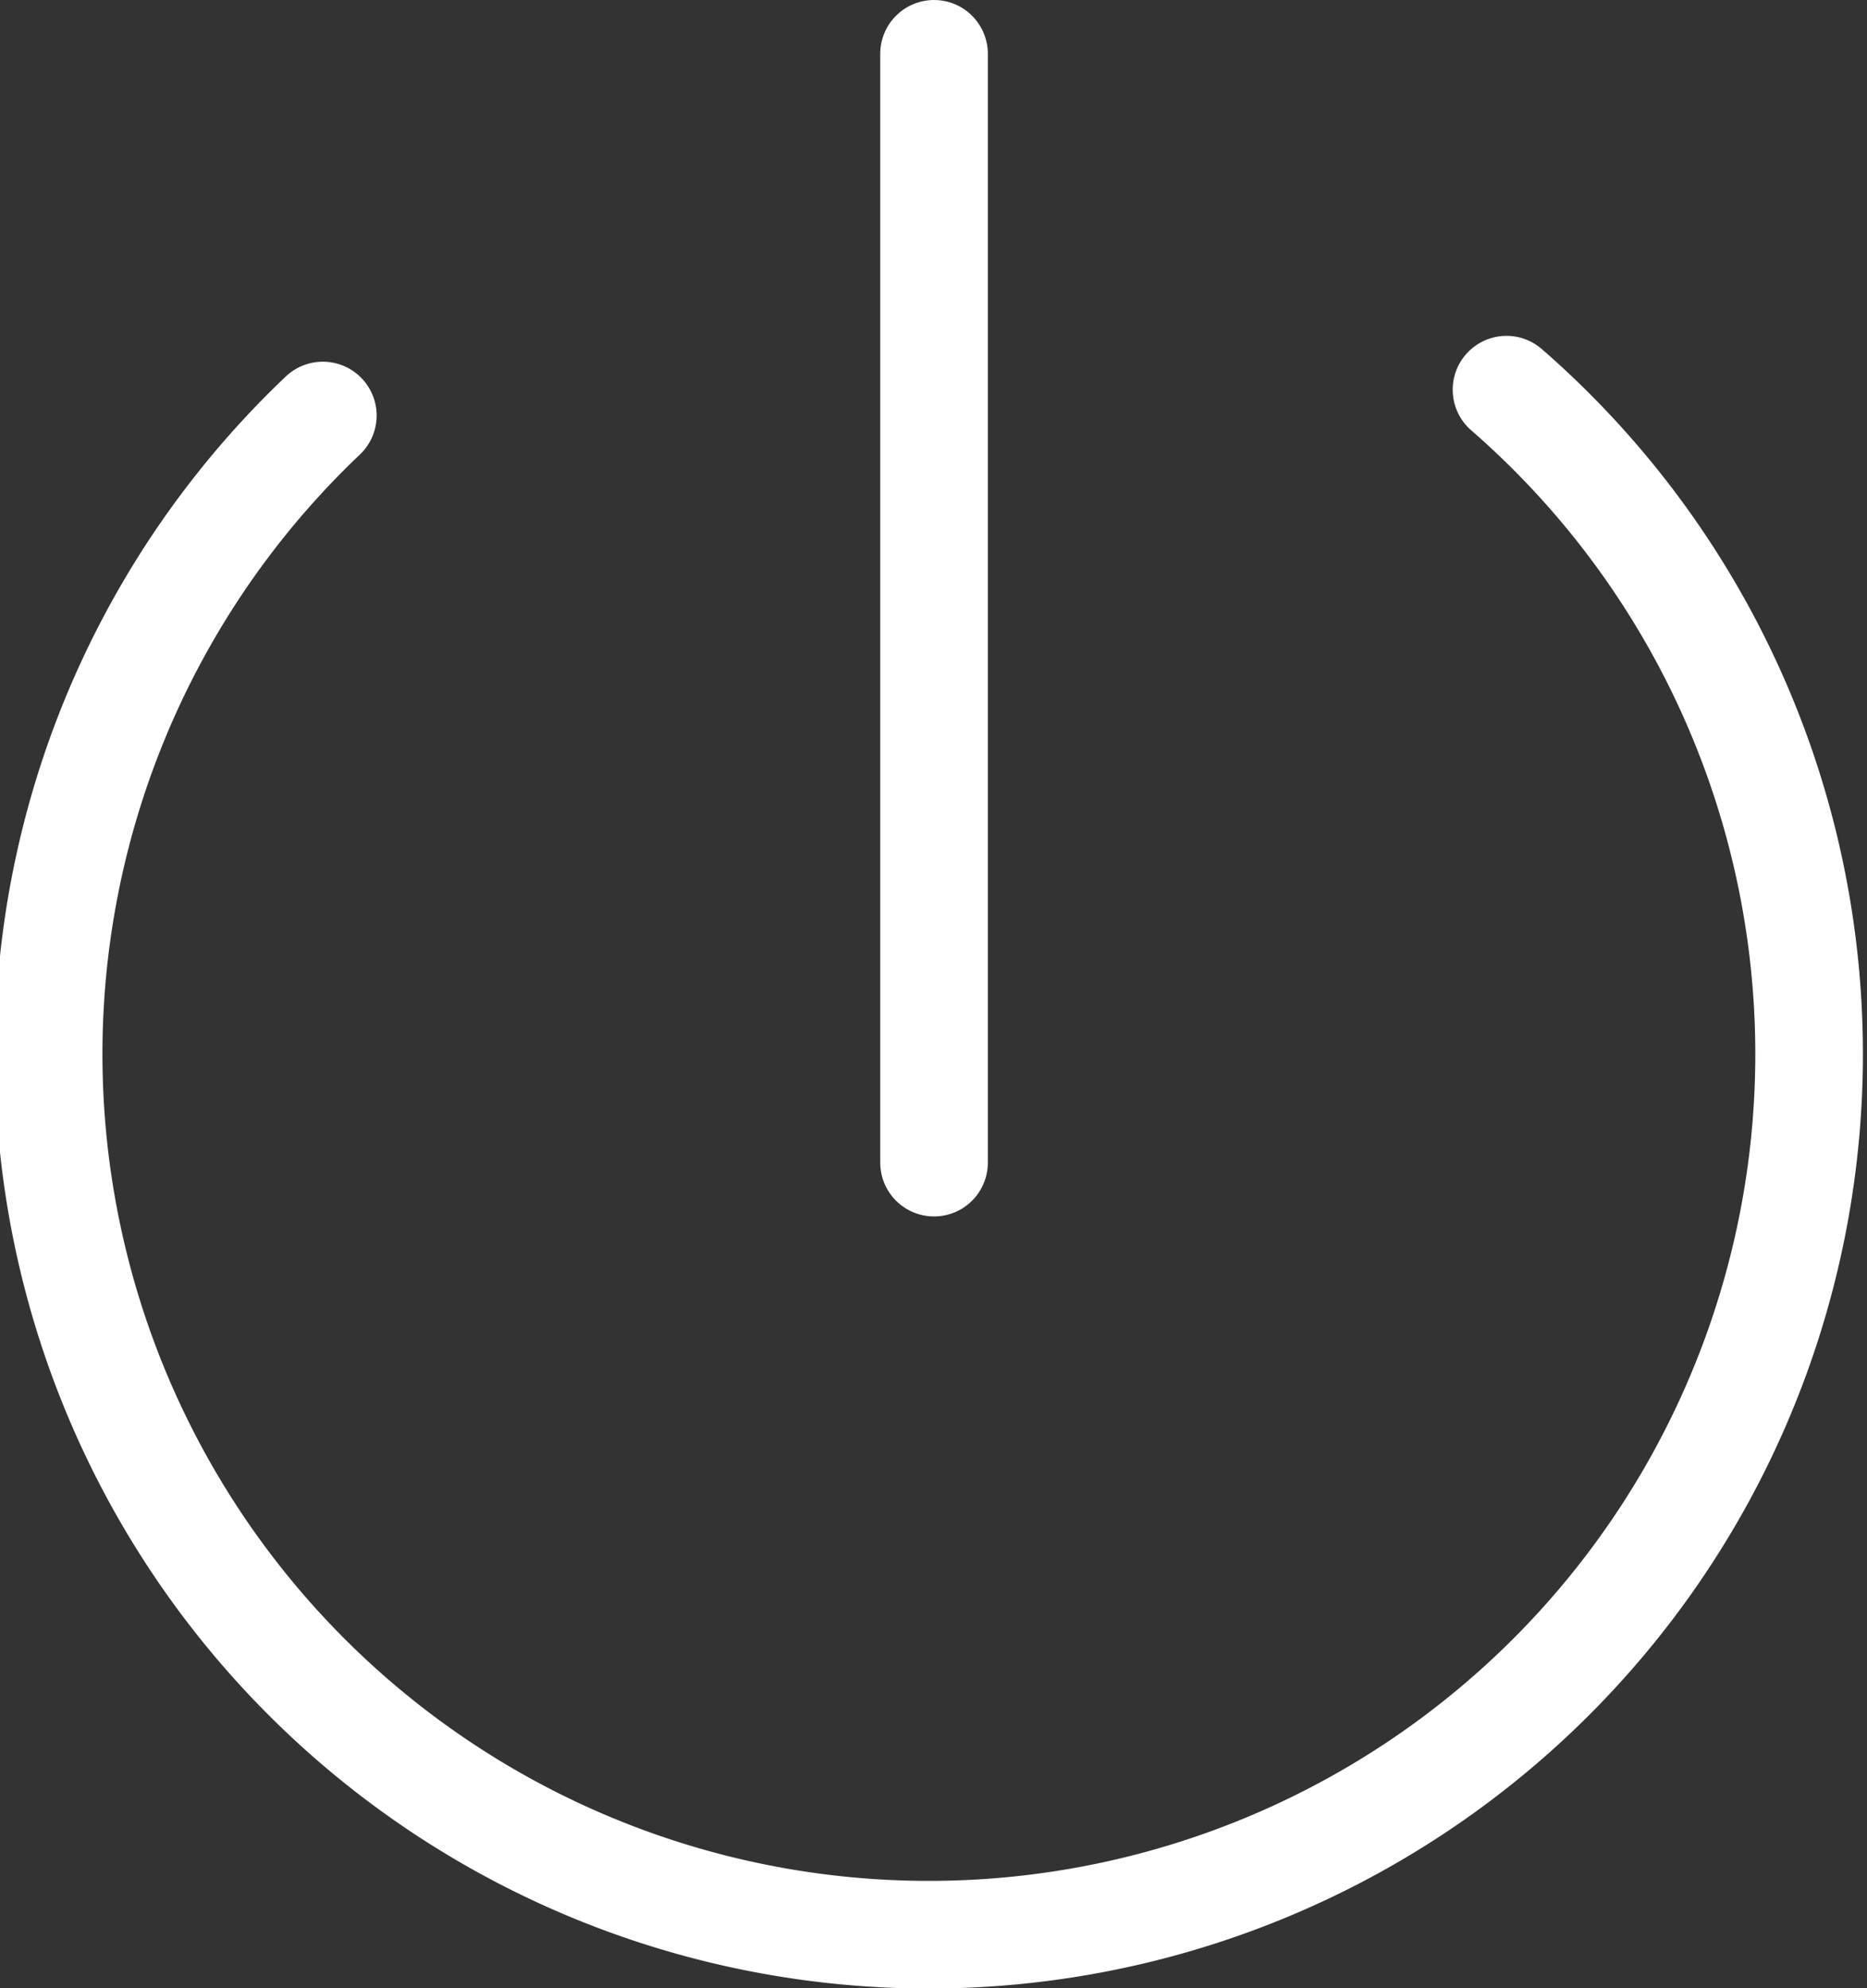 <svg xmlns="http://www.w3.org/2000/svg" viewBox="0 0 17.35 18.47"><rect x="0" y="0" width="17.35" height="18.47" fill="#333333" stroke="none"/><defs><style>.cls-1{fill:none;stroke:#fff;stroke-linecap:round;stroke-miterlimit:10;}</style></defs><title>Asset 3</title><g id="Layer_2" data-name="Layer 2"><g id="Layer_1-2" data-name="Layer 1"><path class="cls-1" d="M14,3.62A8.18,8.18,0,1,1,3,3.86"/><line class="cls-1" x1="8.68" y1="0.5" x2="8.68" y2="10.8"/></g></g></svg>